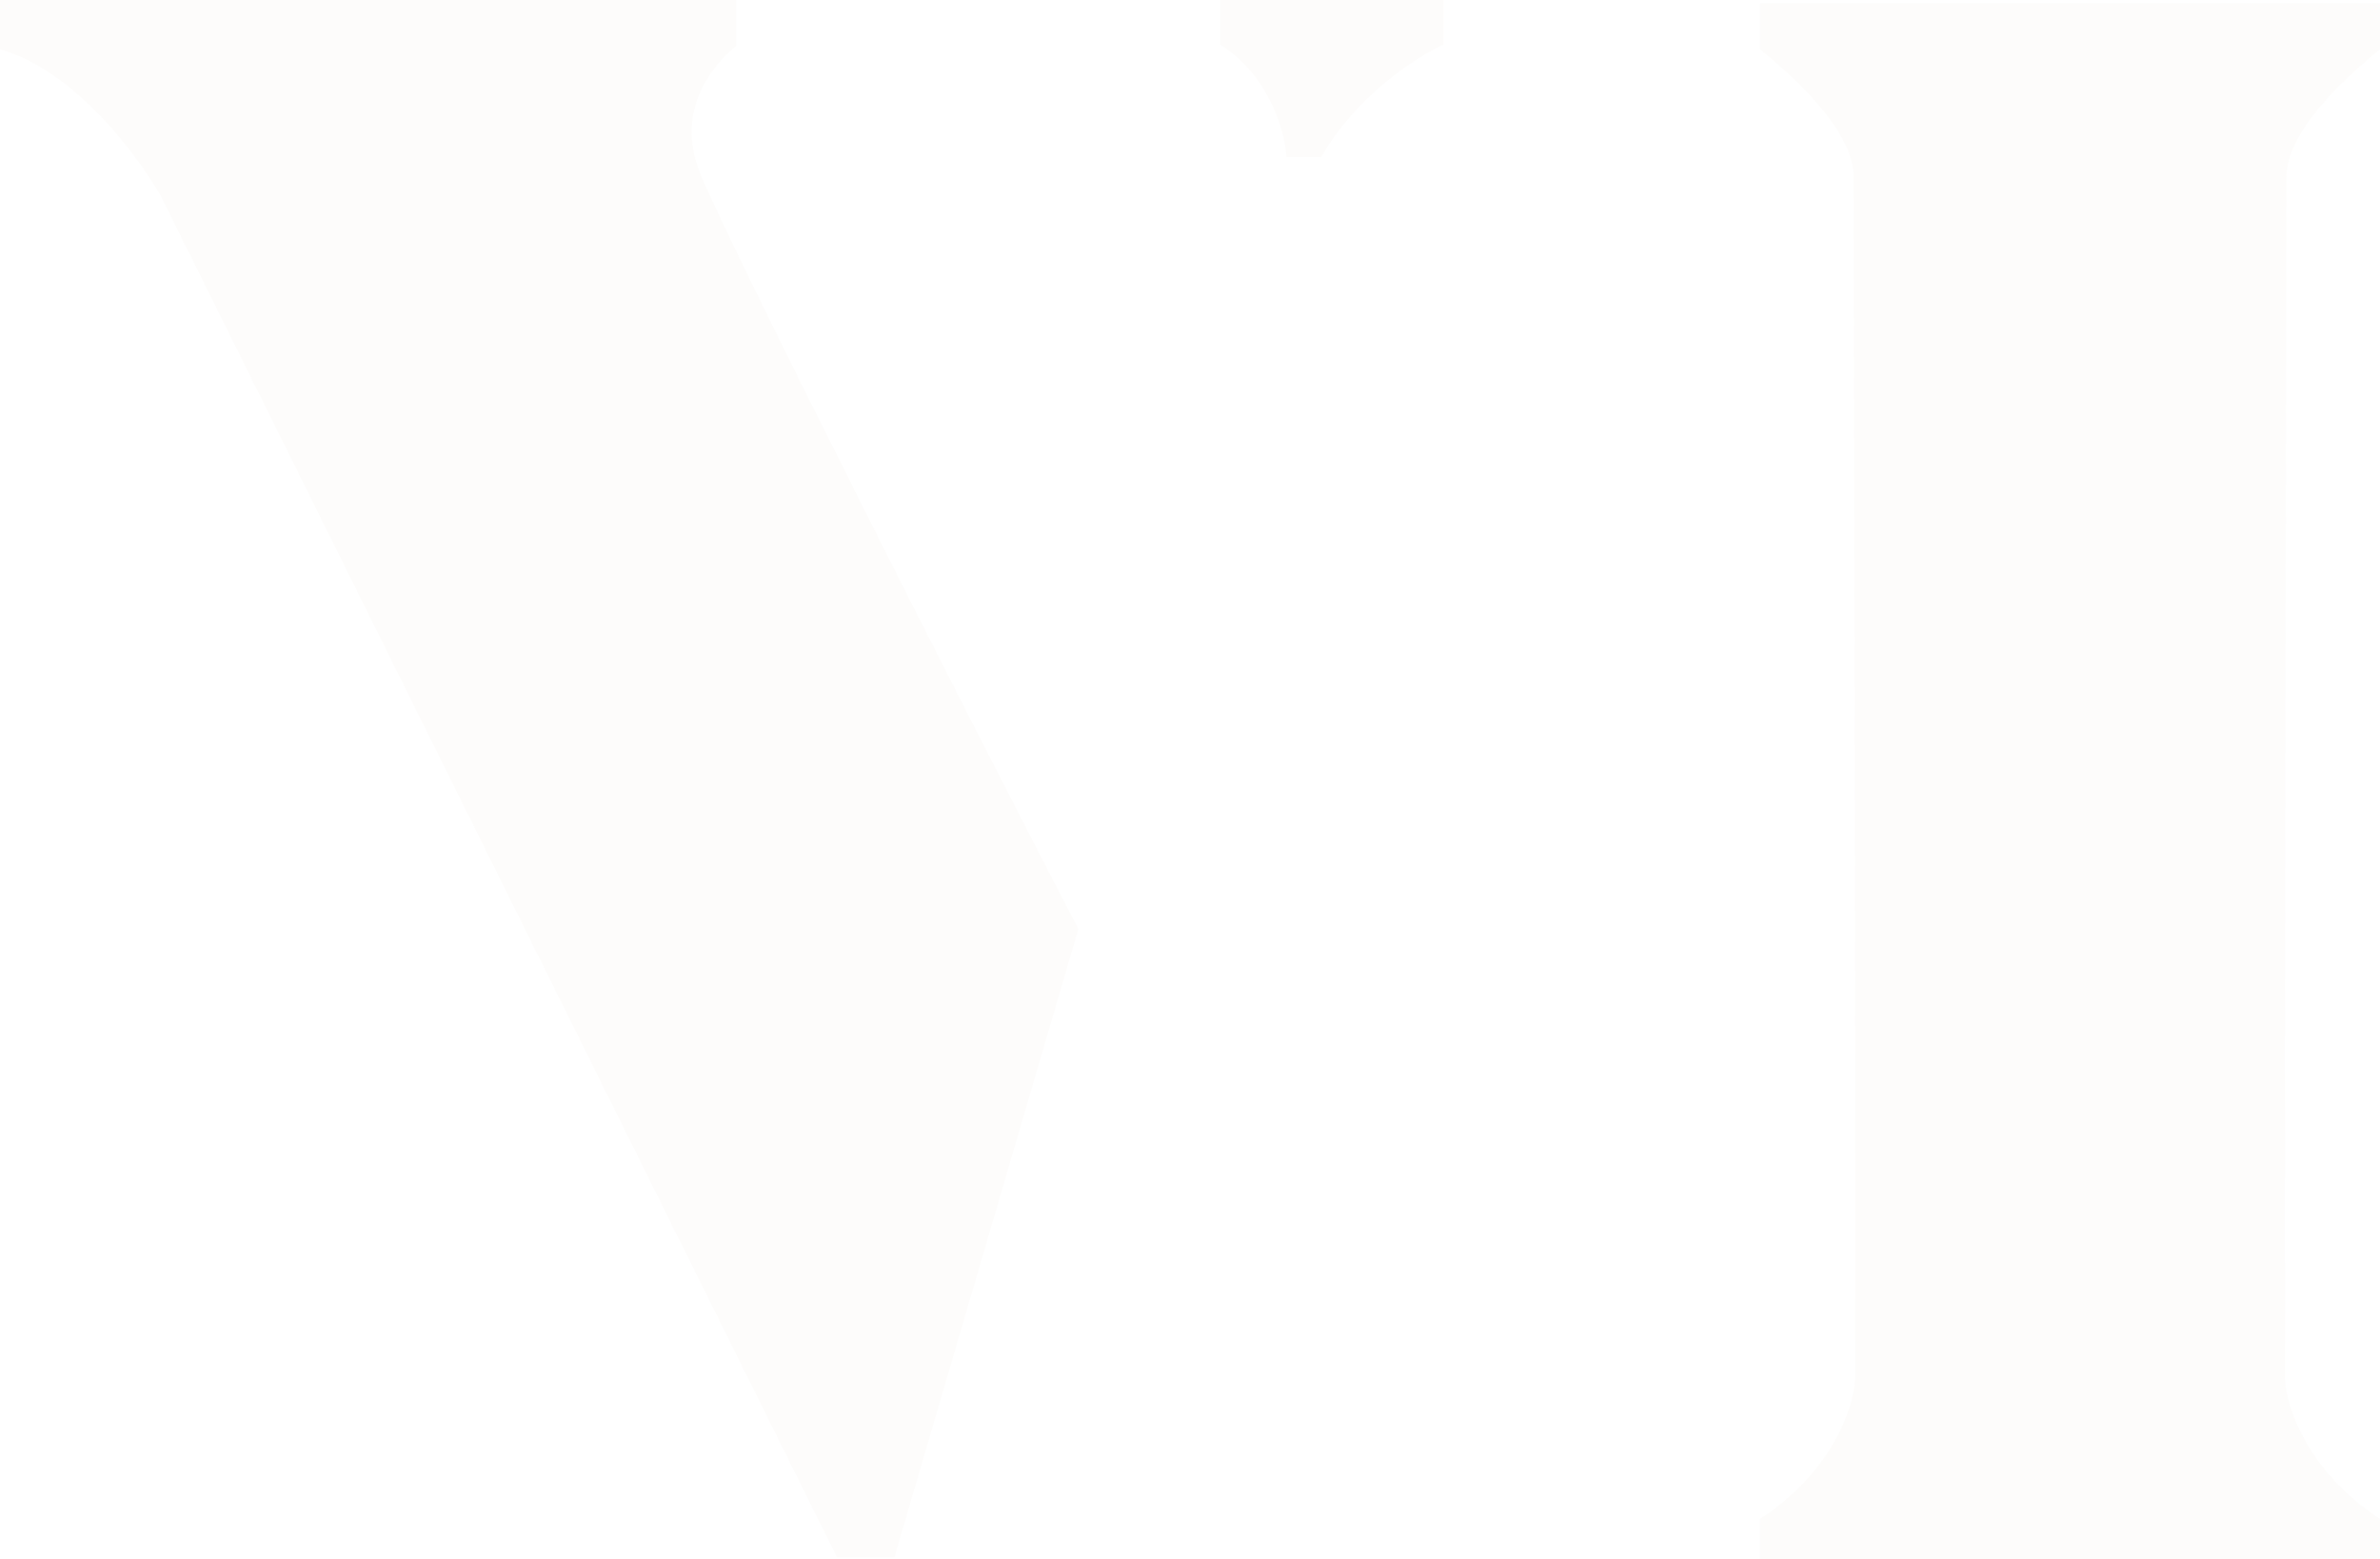<svg width="348" height="228" viewBox="0 0 348 228" fill="none" xmlns="http://www.w3.org/2000/svg">
<path d="M107.62 1.89882e-05L0 0V7.21C10.938 10.274 20.289 22.905 23.597 28.838L122.395 227.775H130.776L157.681 135.854C140.626 103.186 106.032 34.606 102.327 25.233C98.622 15.861 104.459 9.312 107.62 6.759V1.89882e-05Z" fill="#DAC5B1" fill-opacity="0.05"/>
<path d="M211.049 1.89882e-05H178.411V6.534C185.644 11.04 187.894 19.375 188.114 22.98H193.186C198.303 13.968 207.227 8.261 211.049 6.534V1.89882e-05Z" fill="#DAC5B1" fill-opacity="0.05"/>
<path d="M348 0.451H257.361V7.209C261.919 10.964 271.034 18.925 271.034 25.909C271.034 31.86 271.328 145.541 271.255 201.64C271.108 205.545 268.123 215.113 257.361 222.142V228H348V222.142C337.238 215.113 334.253 205.545 334.106 201.64C334.033 145.541 334.327 31.86 334.327 25.909C334.327 18.925 343.442 10.964 348 7.209V0.451Z" fill="#DAC5B1" fill-opacity="0.05"/>
</svg>
